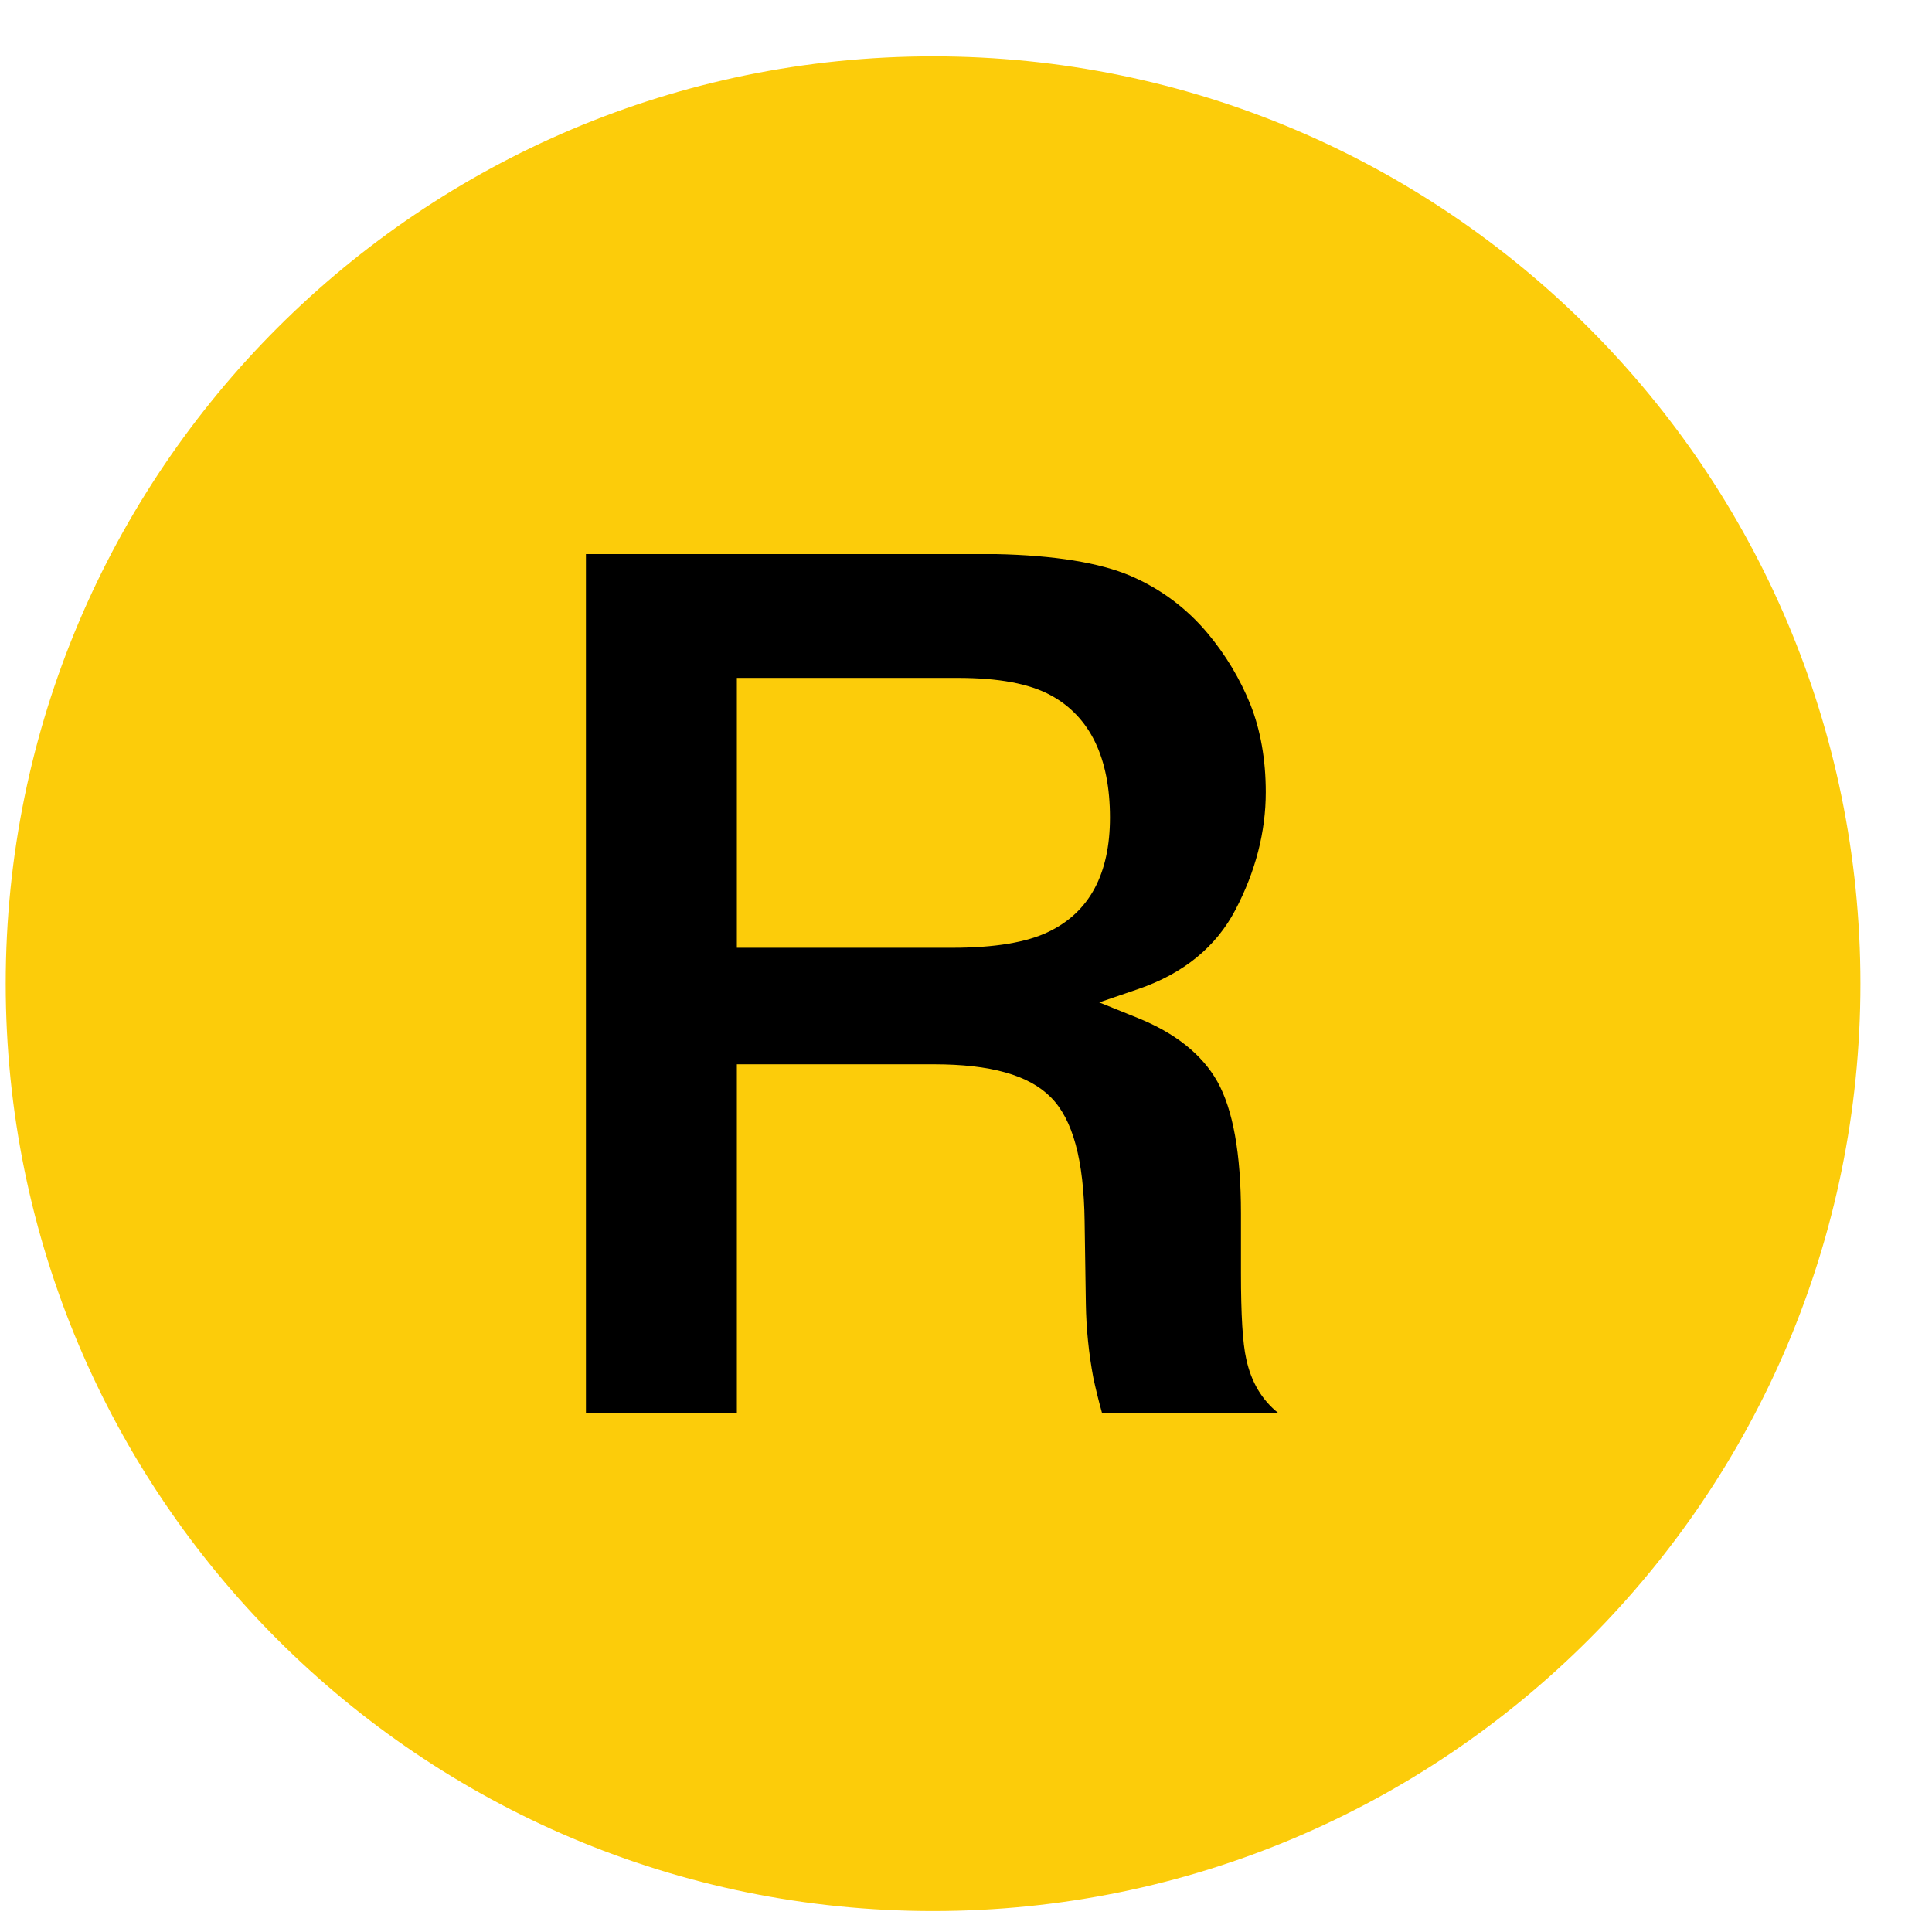 <?xml version="1.0" encoding="UTF-8" standalone="no"?>
<svg width="25px" height="25px" viewBox="0 0 25 25" version="1.1" xmlns="http://www.w3.org/2000/svg" xmlns:xlink="http://www.w3.org/1999/xlink">
    <!-- Generator: Sketch 47 (45396) - http://www.bohemiancoding.com/sketch -->
    <title>R</title>
    <desc>Created with Sketch.</desc>
    <defs></defs>
    <g id="Page-1" stroke="none" stroke-width="1" fill="none" fill-rule="evenodd">
        <g id="Modes-of-transport-and-lines" transform="translate(-792, -931)">
            <g id="R" transform="translate(792, 931)">
                <path d="M0.074,12.729 C0.074,6.101 5.447,0.729 12.074,0.729 C18.702,0.729 24.074,6.101 24.074,12.729 C24.074,19.356 18.702,24.729 12.074,24.729 C5.447,24.729 0.074,19.356 0.074,12.729" id="Fill-45" fill="#FCCC0A"></path>
                <path d="M9.535,12.264 L12.324,12.264 C12.867,12.264 13.286,12.195 13.569,12.057 C14.097,11.804 14.363,11.307 14.363,10.58 C14.363,9.807 14.106,9.275 13.599,8.998 C13.32,8.846 12.925,8.772 12.39,8.772 L9.535,8.772 L9.535,12.264 Z M14.261,18.287 C14.21,18.104 14.174,17.951 14.148,17.83 C14.089,17.516 14.056,17.194 14.051,16.874 L14.035,15.805 C14.025,15.009 13.882,14.483 13.597,14.198 C13.311,13.91 12.816,13.772 12.084,13.772 L9.535,13.772 L9.535,18.287 L7.582,18.287 L7.582,7.17 L12.89,7.17 C13.644,7.186 14.23,7.281 14.63,7.452 C15.022,7.621 15.359,7.873 15.632,8.201 C15.861,8.476 16.046,8.784 16.18,9.116 C16.311,9.446 16.379,9.828 16.379,10.252 C16.379,10.764 16.247,11.276 15.986,11.774 C15.736,12.252 15.314,12.597 14.732,12.797 L14.224,12.971 L14.722,13.172 C15.208,13.368 15.554,13.644 15.752,13.994 C15.955,14.356 16.058,14.928 16.058,15.698 L16.058,16.471 C16.058,17.016 16.08,17.38 16.126,17.584 C16.19,17.883 16.33,18.118 16.544,18.287 L14.261,18.287 Z" id="Fill-47" fill="#000000"></path>
            </g>
        </g>
    </g>
</svg>